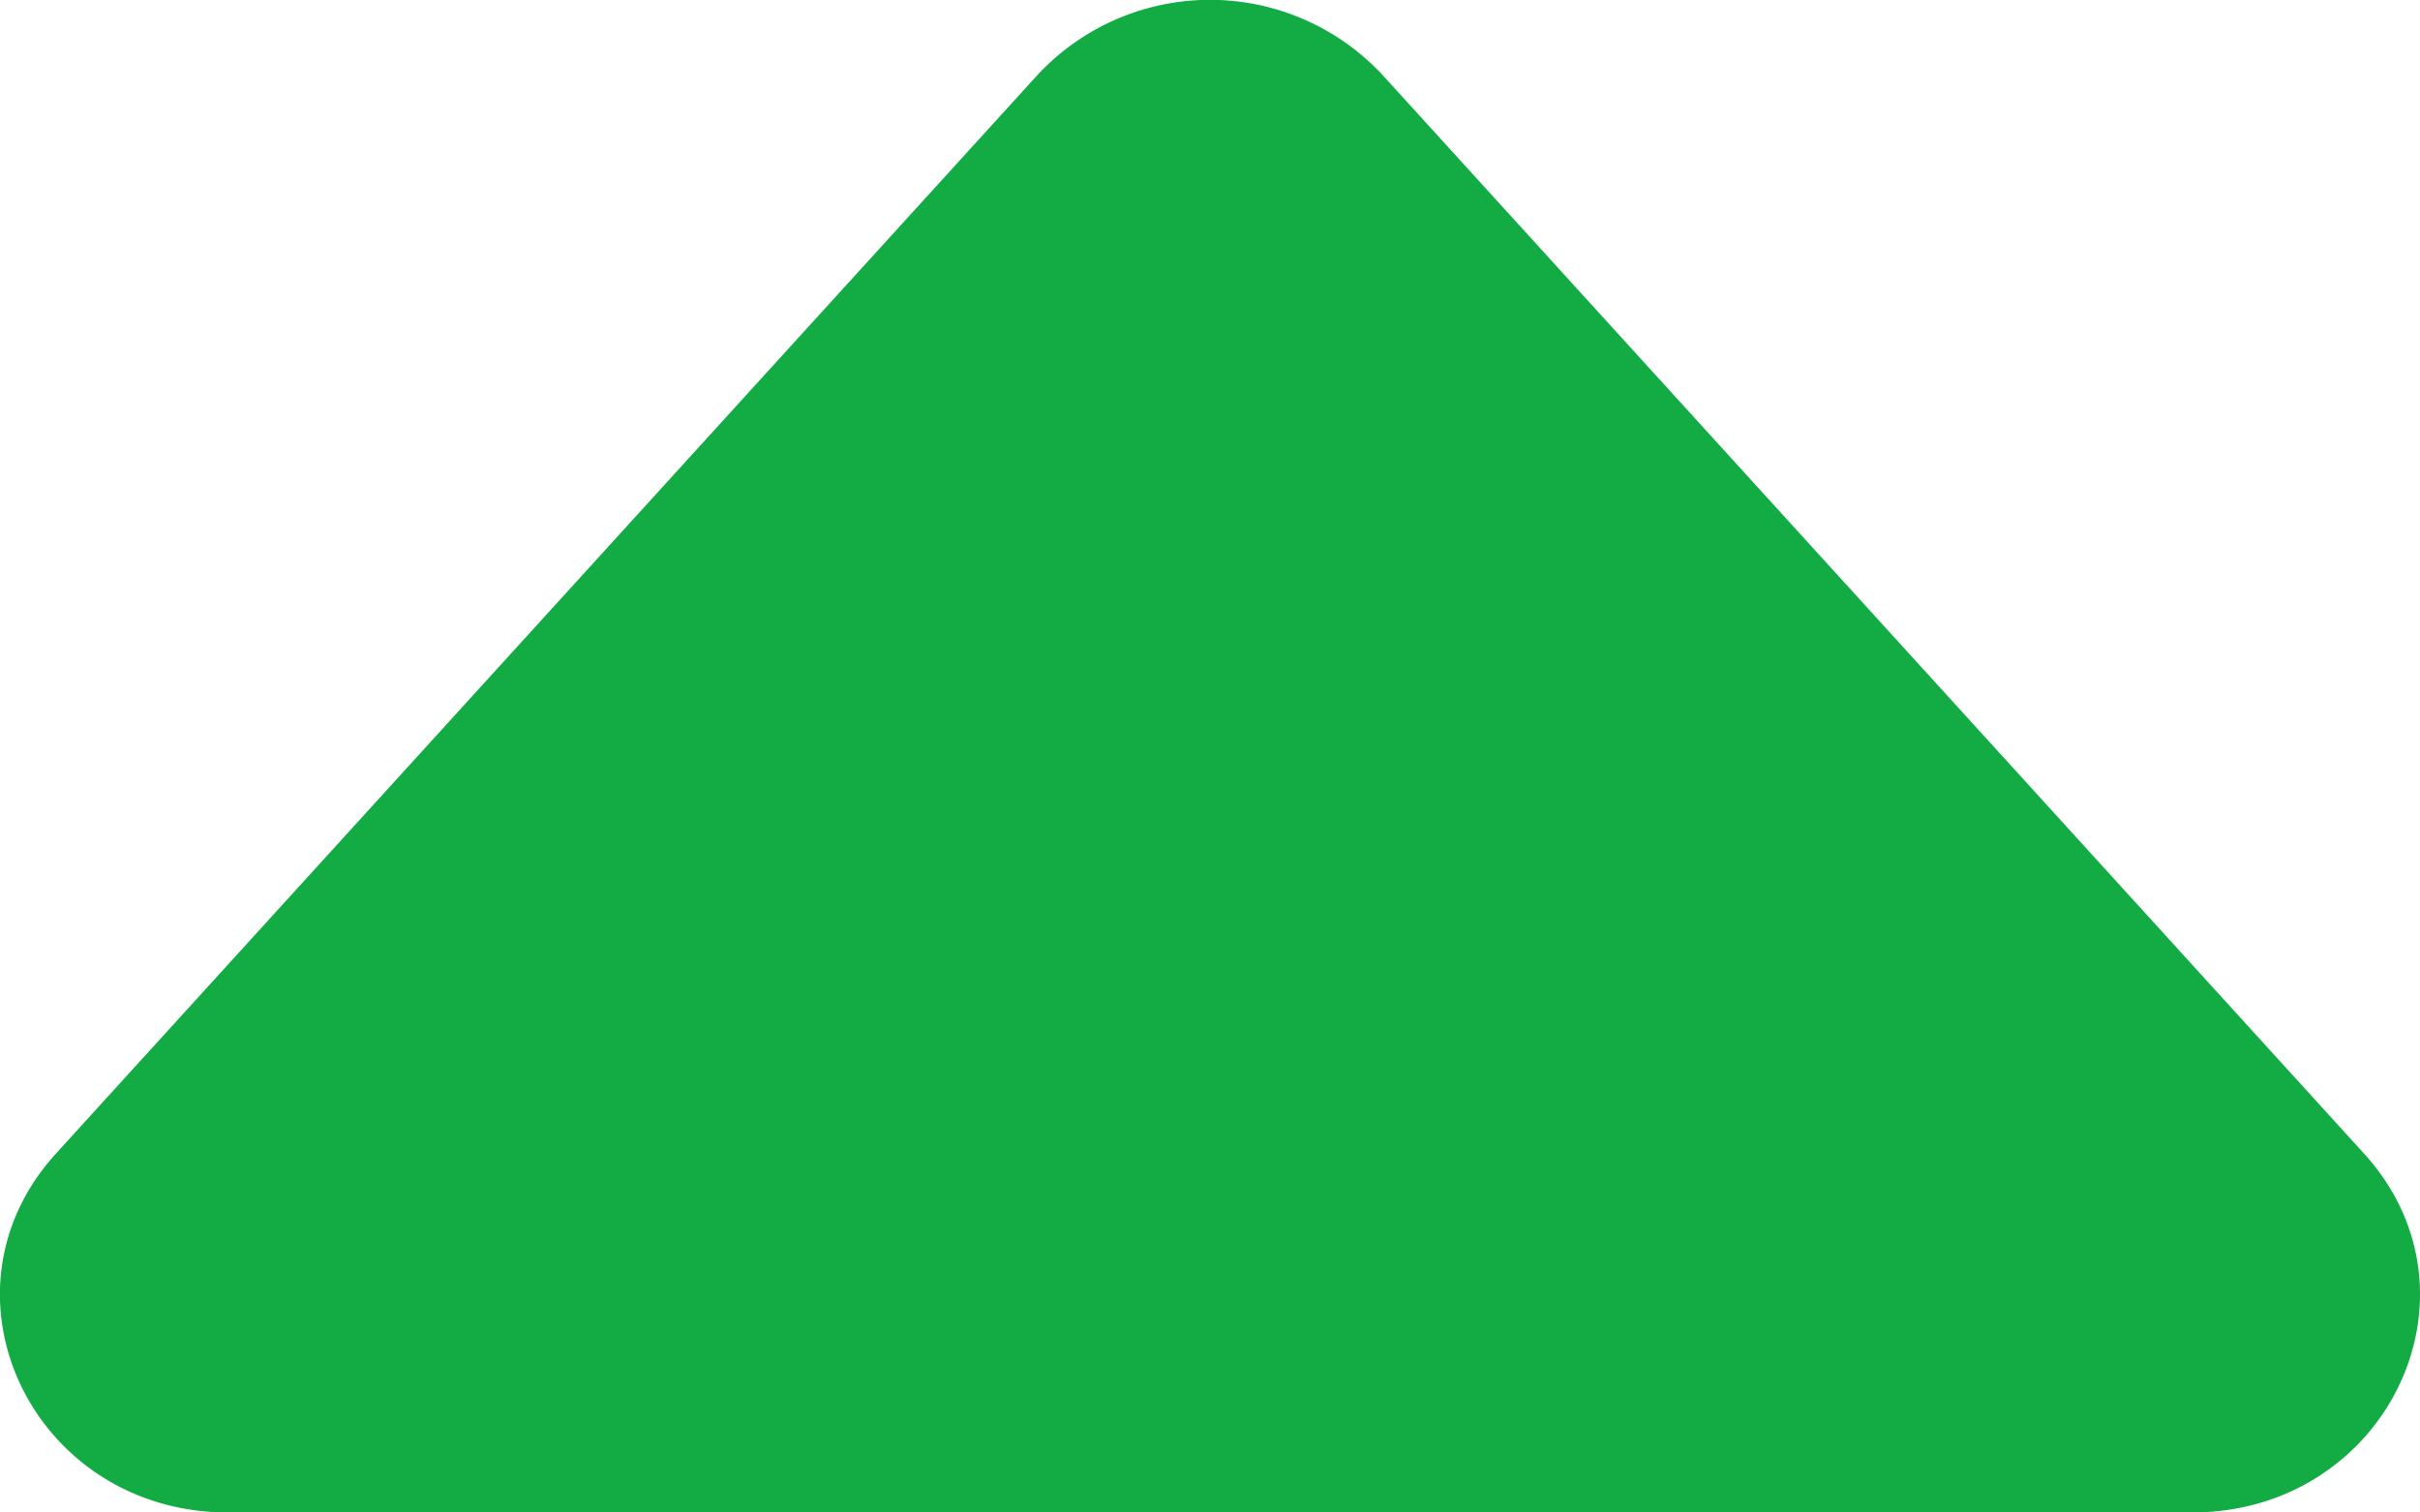 <svg width="16" height="10" fill="none" xmlns="http://www.w3.org/2000/svg"><path d="M6.86.495a1.558 1.558 0 0 1 2.28 0l6.49 7.132c.844.929.151 2.373-1.14 2.373H1.51C.219 10-.475 8.556.37 7.627L6.86.495Z" fill="#12AB44"/></svg>